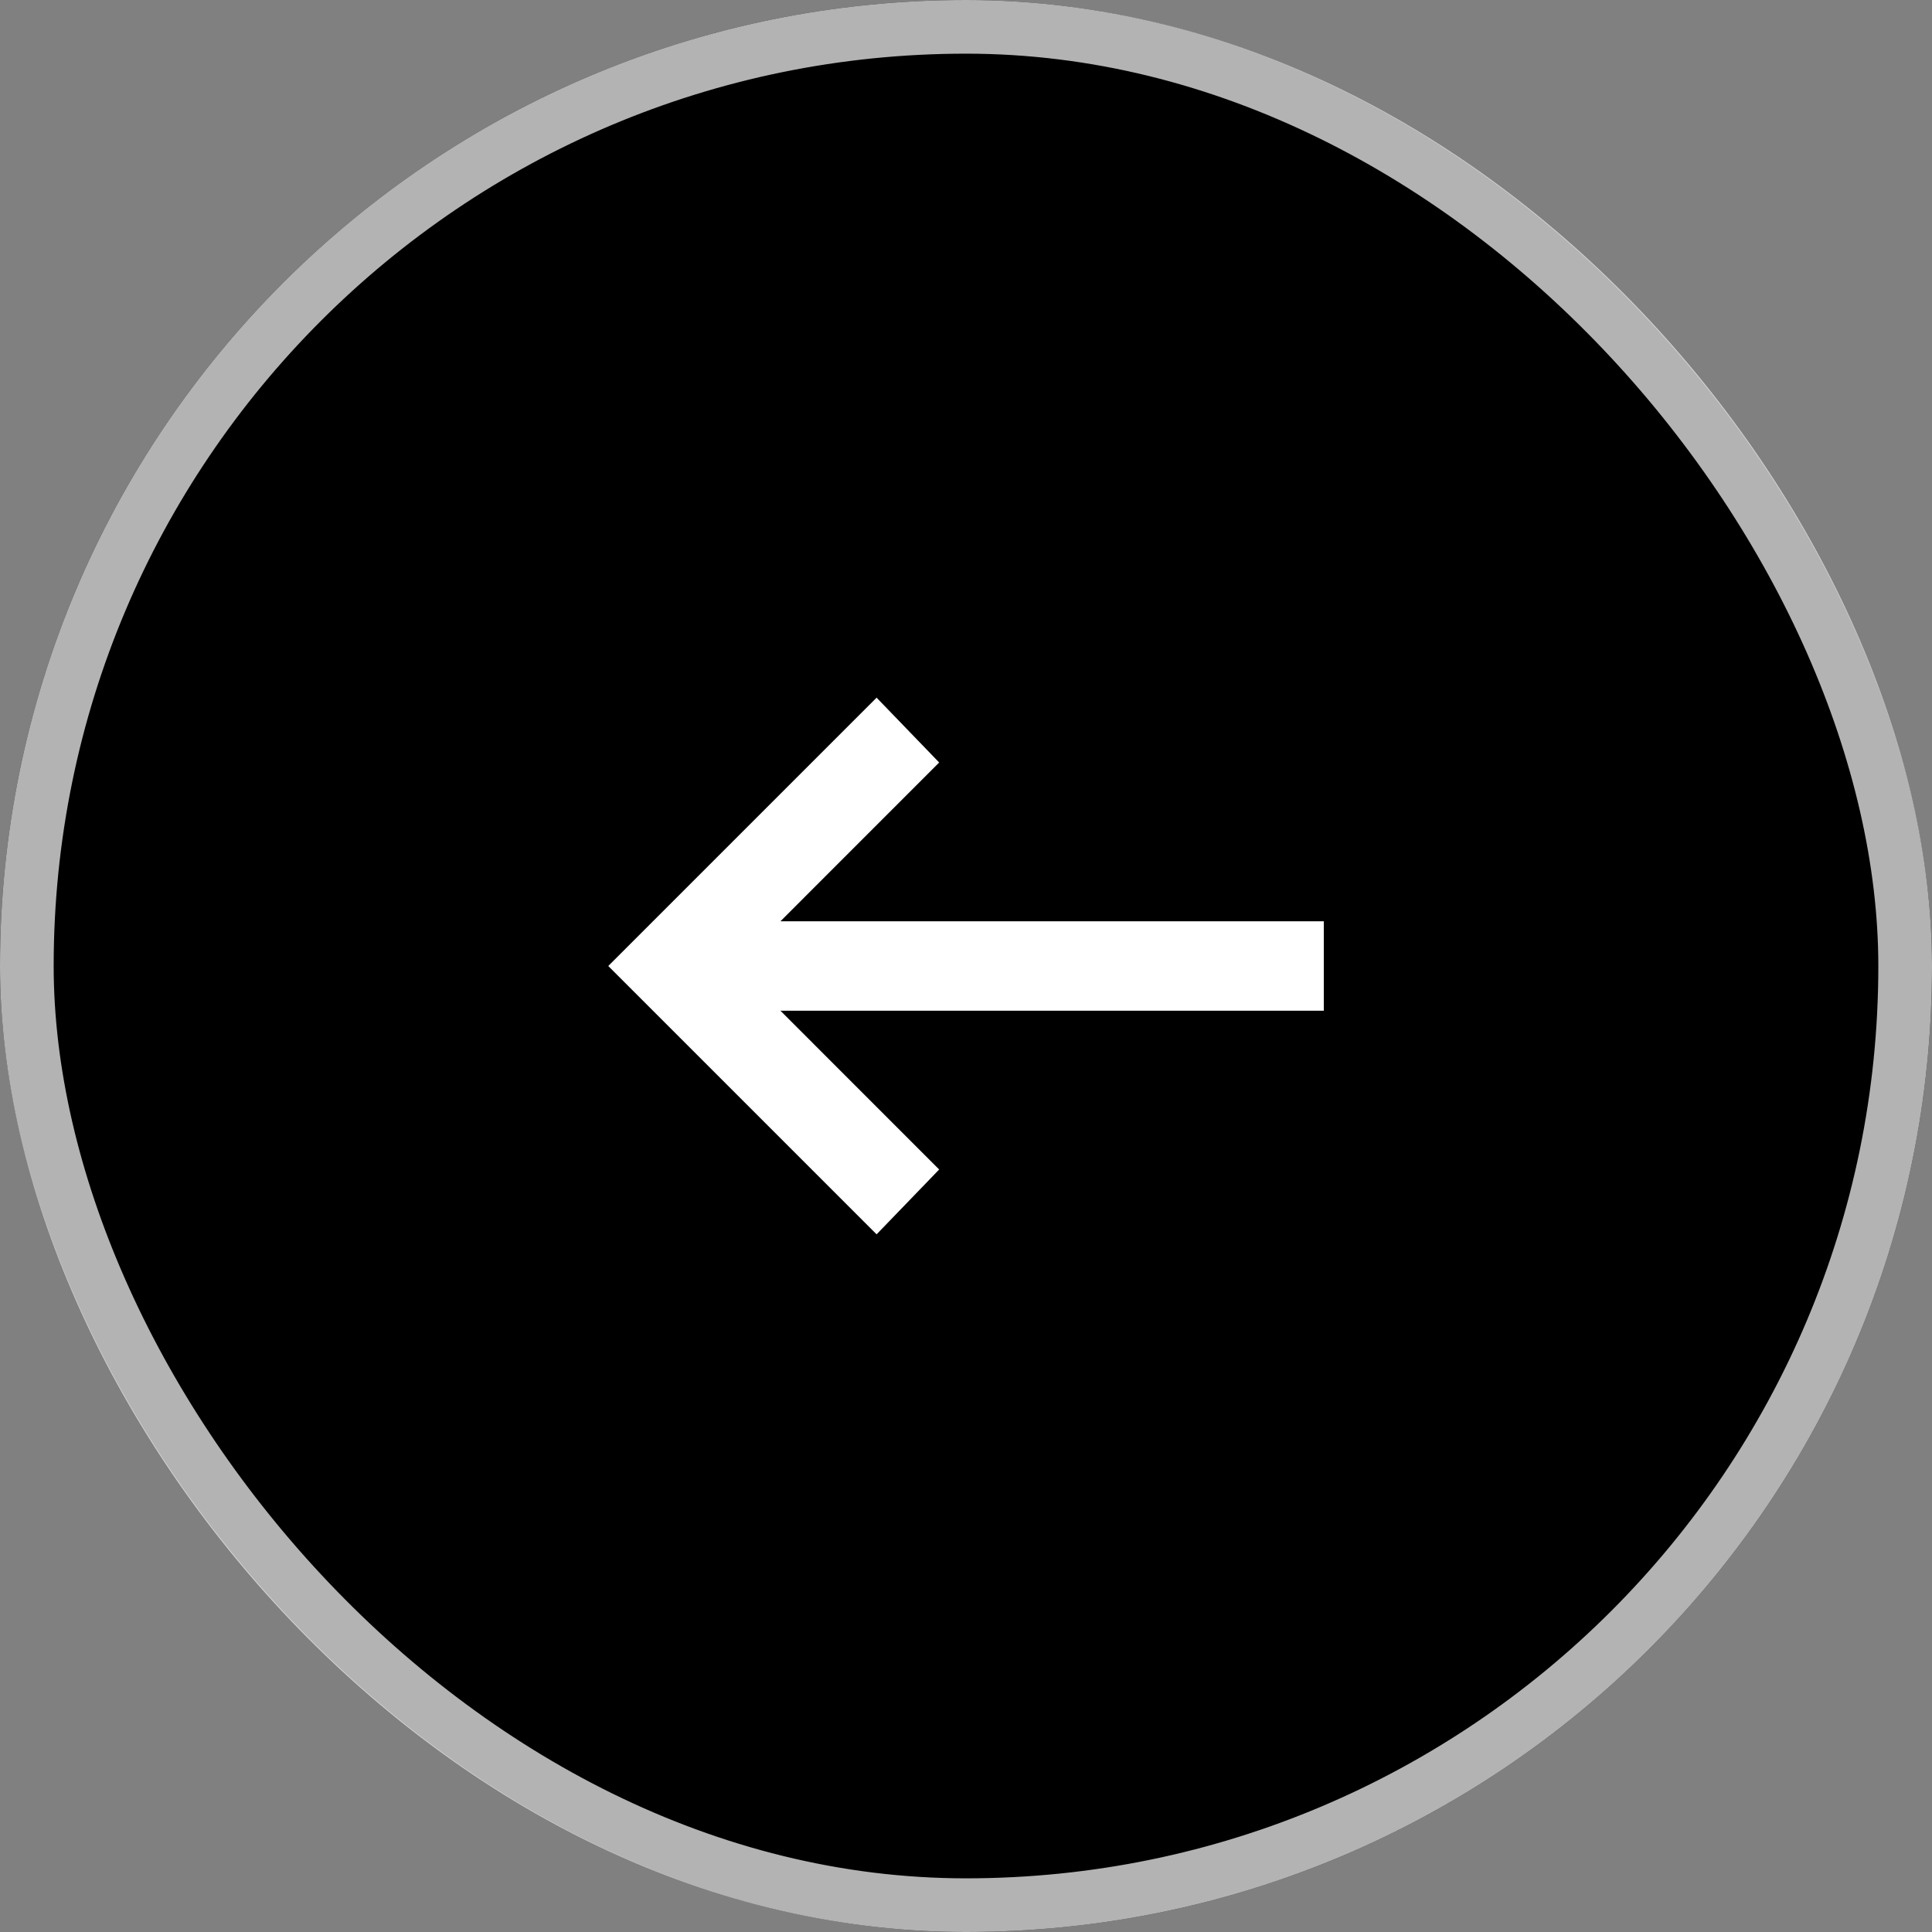 <svg width="36" height="36" viewBox="0 0 36 36" fill="none" xmlns="http://www.w3.org/2000/svg">
<rect x="0" y="0" width="36" height="36" fill="#808080" stroke="none"/>
<rect width="36" height="36" rx="18" fill="black"/>
<rect x="0.5" y="0.5" width="35" height="35" rx="17.5" stroke="white" stroke-opacity="0.7"/>
<mask id="mask0_2_1794" style="mask-type:alpha" maskUnits="userSpaceOnUse" x="8" y="8" width="20" height="20">
<rect width="20" height="20" transform="matrix(-1 0 0 1 28 8)" fill="#D9D9D9"/>
</mask>
<g mask="url(#mask0_2_1794)">
<path d="M16.334 23L17.5 21.792L14.542 18.833H24.667V17.167H14.542L17.5 14.208L16.334 13L11.334 18L16.334 23Z" fill="white"/>
</g>
</svg>
